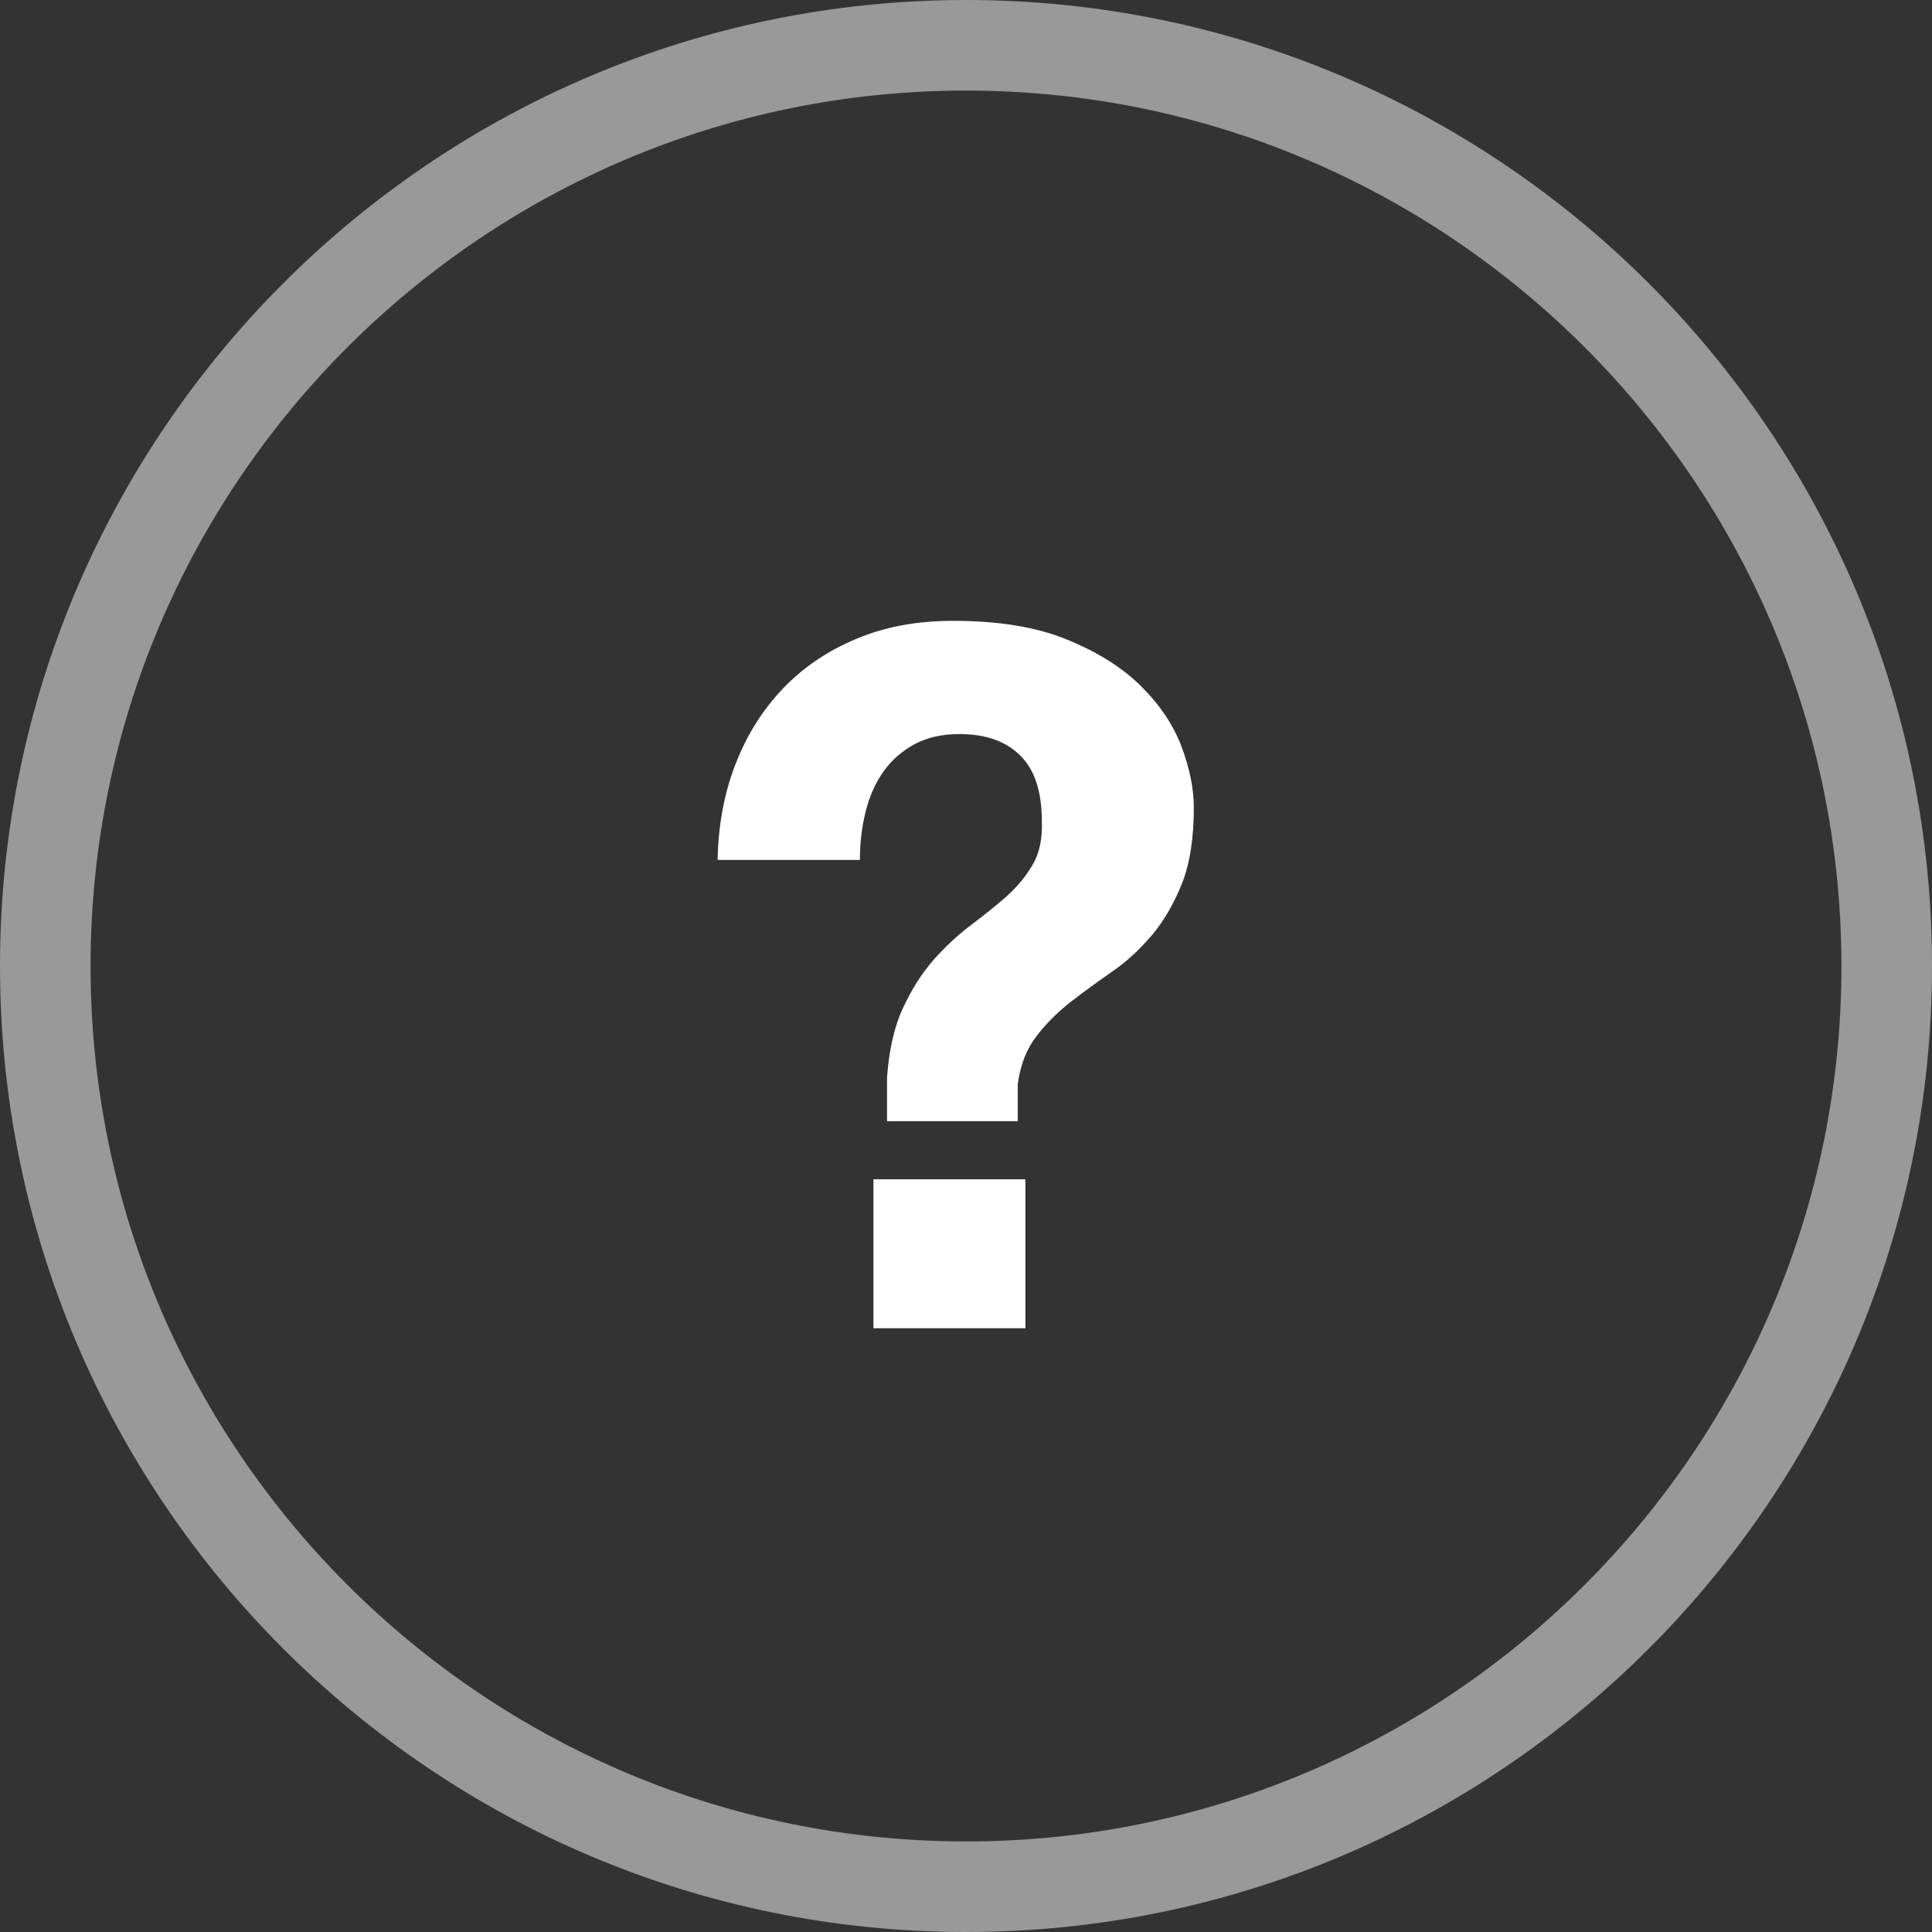 <svg width="64px" height="64px" viewBox="0 0 64 64" version="1.1" xmlns="http://www.w3.org/2000/svg" xmlns:xlink="http://www.w3.org/1999/xlink">
    <rect x="0" y="0" width="64" height="64" fill="#333333" stroke="none"/>
    <g stroke="none" stroke-width="1" fill="none" fill-rule="evenodd">
        <g transform="translate(-240, -902)" fill="#FFFFFF">
            <g transform="translate(135, 878)">
                <g transform="translate(105, 24)">
                    <path d="M32,64 C14.356,64 0,49.644 0,32.001 C0,14.356 14.356,-1.42108547e-14 32,-1.42108547e-14 C49.644,-1.42108547e-14 64,14.356 64,32.001 C64,49.644 49.644,64 32,64 L32,64 Z M32.002,3 C16.014,3 3,16.014 3,32.004 C3,47.992 16.014,61 32.002,61 C47.992,61 61,47.992 61,32.004 C61,16.014 47.992,3 32.002,3 L32.002,3 Z" opacity="0.5"></path>
                    <path d="M24.366,25.311 C24.738,24.346 25.265,23.513 25.937,22.808 C26.609,22.104 27.425,21.554 28.374,21.16 C29.323,20.759 30.389,20.566 31.565,20.566 C33.08,20.566 34.346,20.771 35.362,21.193 C36.378,21.609 37.194,22.125 37.815,22.747 C38.437,23.368 38.88,24.035 39.147,24.751 C39.413,25.467 39.547,26.138 39.547,26.754 C39.547,27.776 39.413,28.624 39.147,29.285 C38.88,29.951 38.548,30.517 38.154,30.984 C37.753,31.456 37.322,31.855 36.838,32.188 C36.361,32.522 35.906,32.849 35.479,33.181 C35.051,33.515 34.667,33.891 34.34,34.319 C34.008,34.747 33.796,35.28 33.714,35.923 L33.714,37.14 L29.384,37.14 L29.384,35.696 C29.451,34.78 29.623,34.008 29.912,33.393 C30.2,32.77 30.538,32.243 30.922,31.8 C31.31,31.367 31.715,30.984 32.142,30.662 C32.57,30.339 32.964,30.024 33.33,29.707 C33.691,29.38 33.985,29.031 34.207,28.647 C34.434,28.265 34.535,27.776 34.512,27.203 C34.512,26.216 34.274,25.494 33.791,25.022 C33.313,24.55 32.642,24.317 31.787,24.317 C31.21,24.317 30.716,24.428 30.299,24.651 C29.877,24.879 29.539,25.178 29.274,25.549 C29.001,25.927 28.806,26.366 28.68,26.865 C28.552,27.371 28.485,27.909 28.485,28.486 L23.772,28.486 C23.795,27.331 23.989,26.271 24.366,25.311 L24.366,25.311 Z M28.934,44 L33.968,44 L33.968,39.065 L28.934,39.065 L28.934,44 Z"></path>
                </g>
            </g>
        </g>
    </g>
</svg>